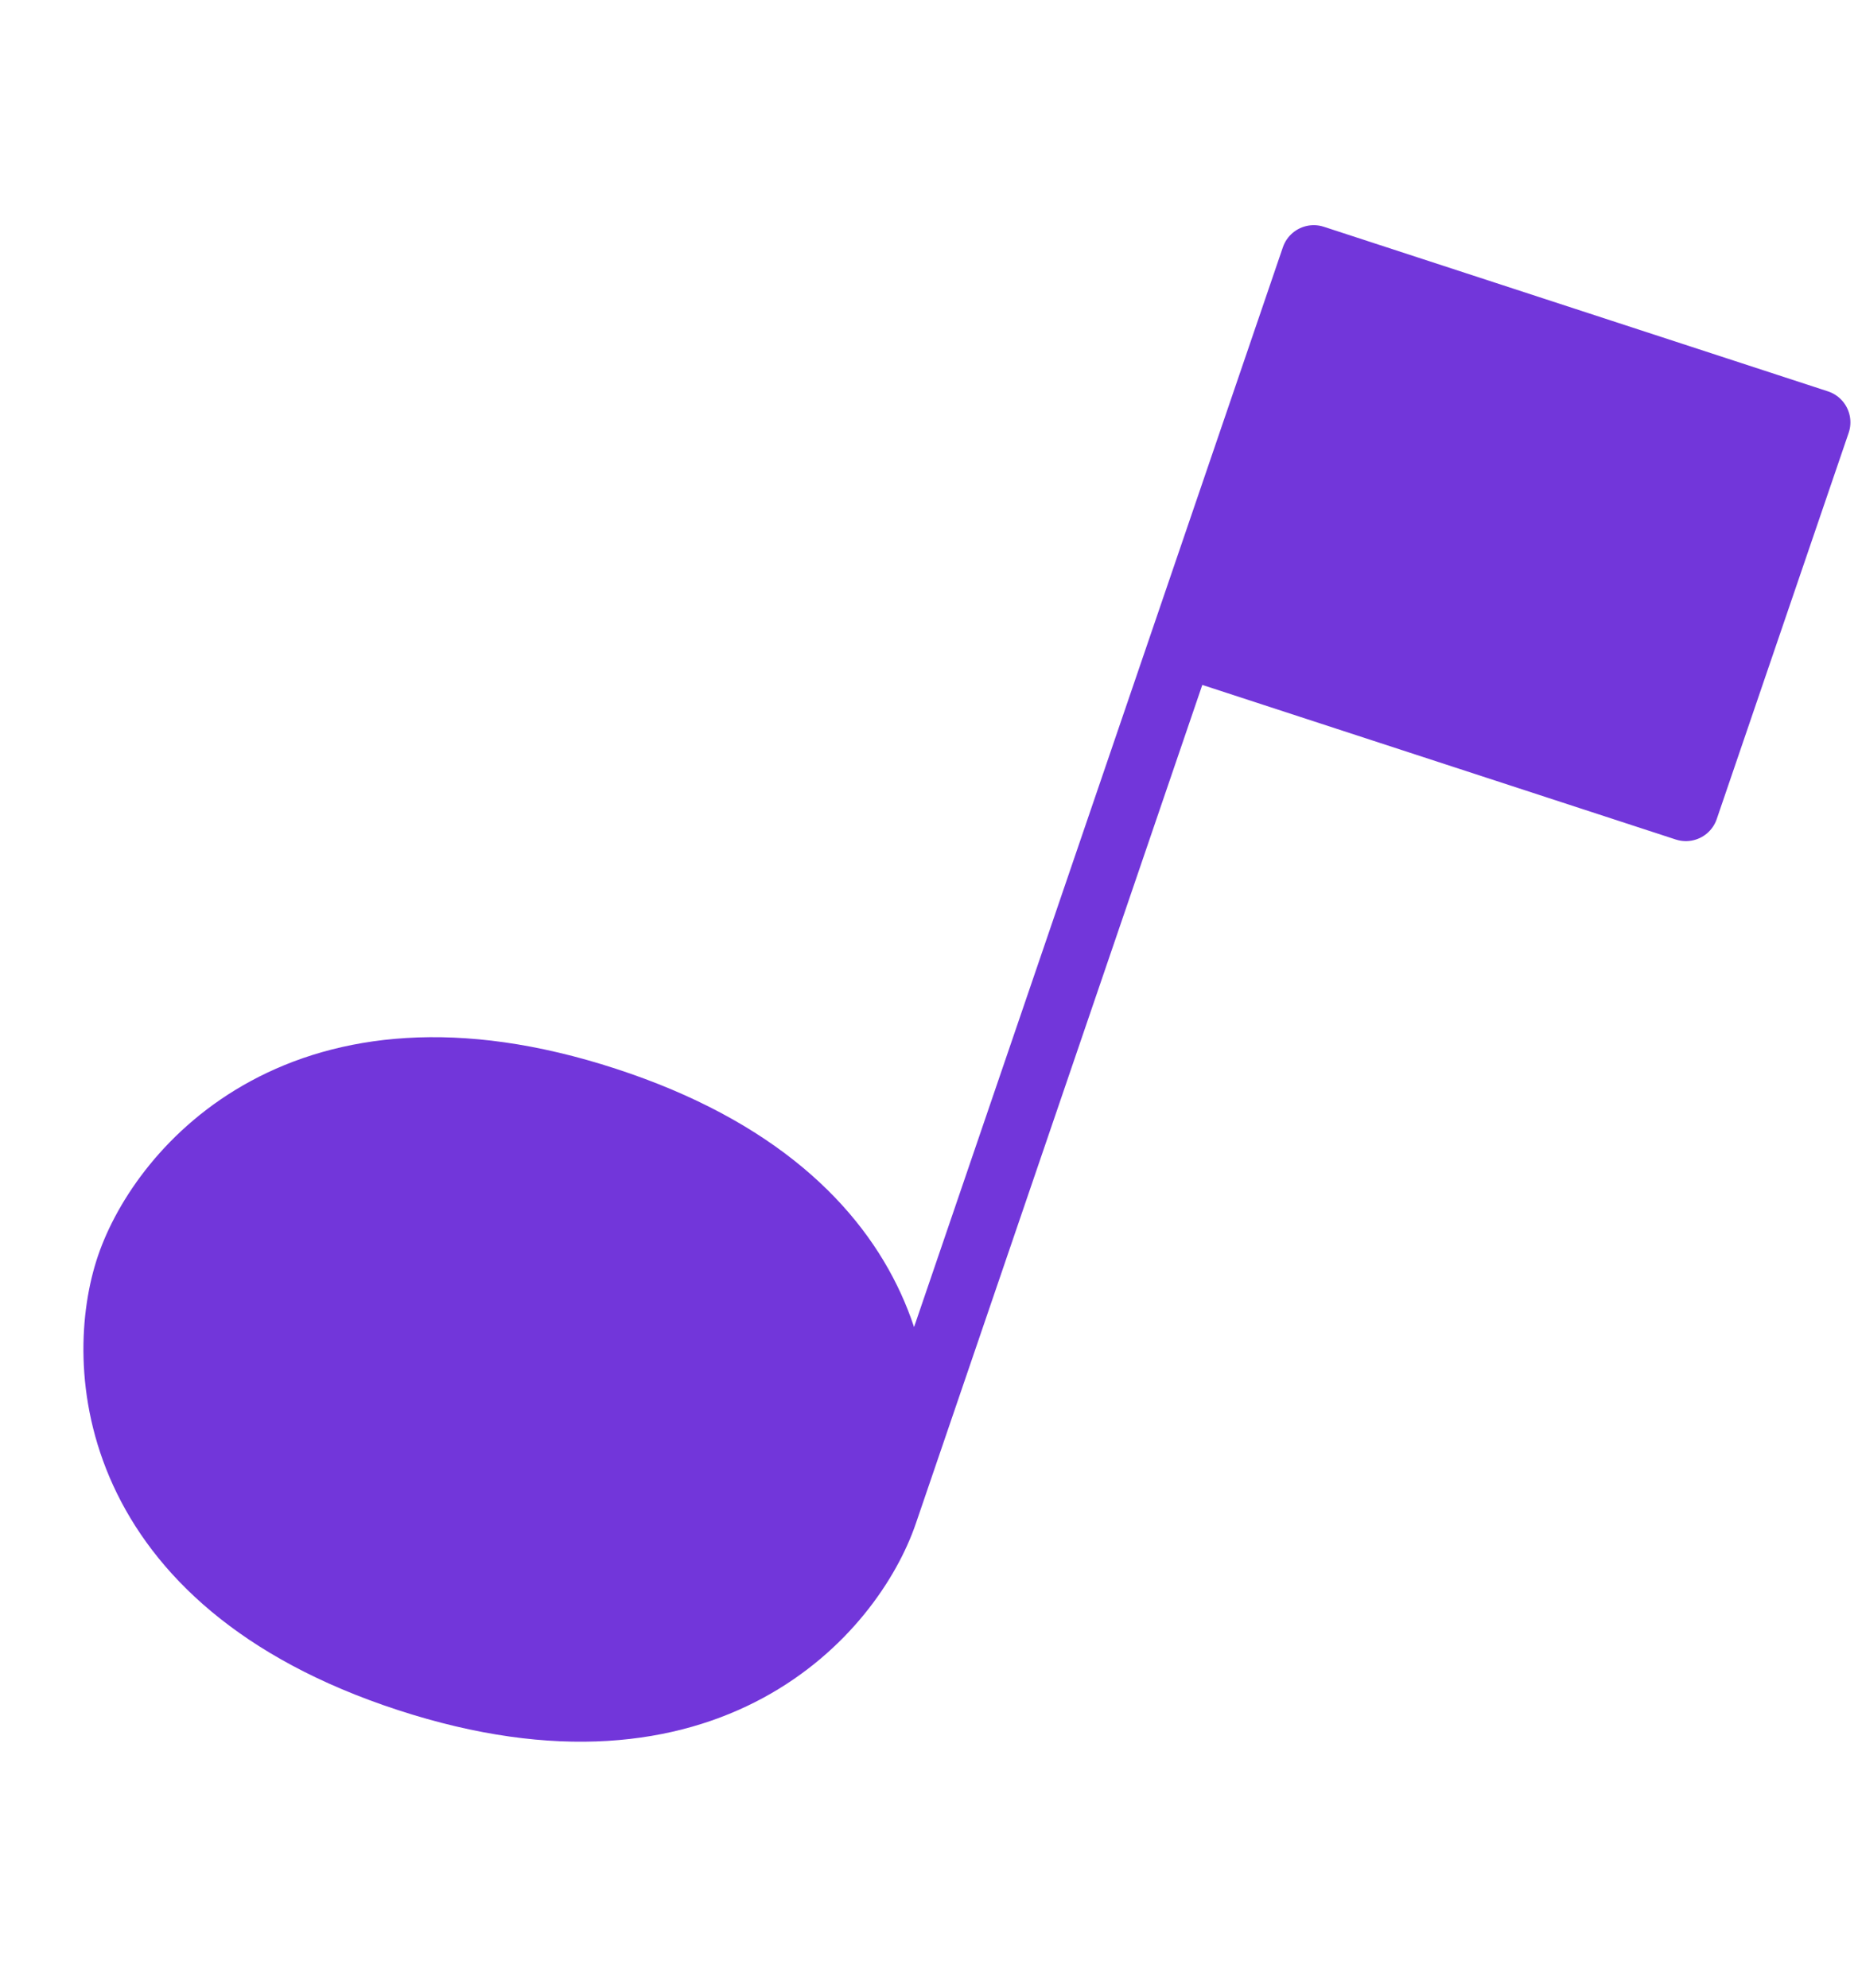 <svg width="57" height="61" viewBox="0 0 57 61" fill="none" xmlns="http://www.w3.org/2000/svg">
<path d="M40.303 7.908L55.767 12.957L51.72 24.805L36.257 19.756L27.151 46.414C26.14 49.376 21.797 54.543 12.519 51.513C3.241 48.483 2.945 41.801 3.956 38.84C4.968 35.877 9.311 30.711 18.589 33.741C27.867 36.77 28.163 43.452 27.151 46.414L40.303 7.908Z" fill="#7236DA"/>
<path d="M27.151 46.414L36.257 19.756L27.151 46.414ZM27.151 46.414C26.14 49.376 21.797 54.543 12.519 51.513C3.241 48.483 2.945 41.801 3.956 38.84C4.968 35.877 9.311 30.711 18.589 33.741C27.867 36.77 28.163 43.452 27.151 46.414ZM36.257 19.756L40.303 7.908L55.767 12.957L51.72 24.805L36.257 19.756Z" stroke="#7236DA" stroke-width="2" stroke-linecap="round" stroke-linejoin="round"/>
</svg>
